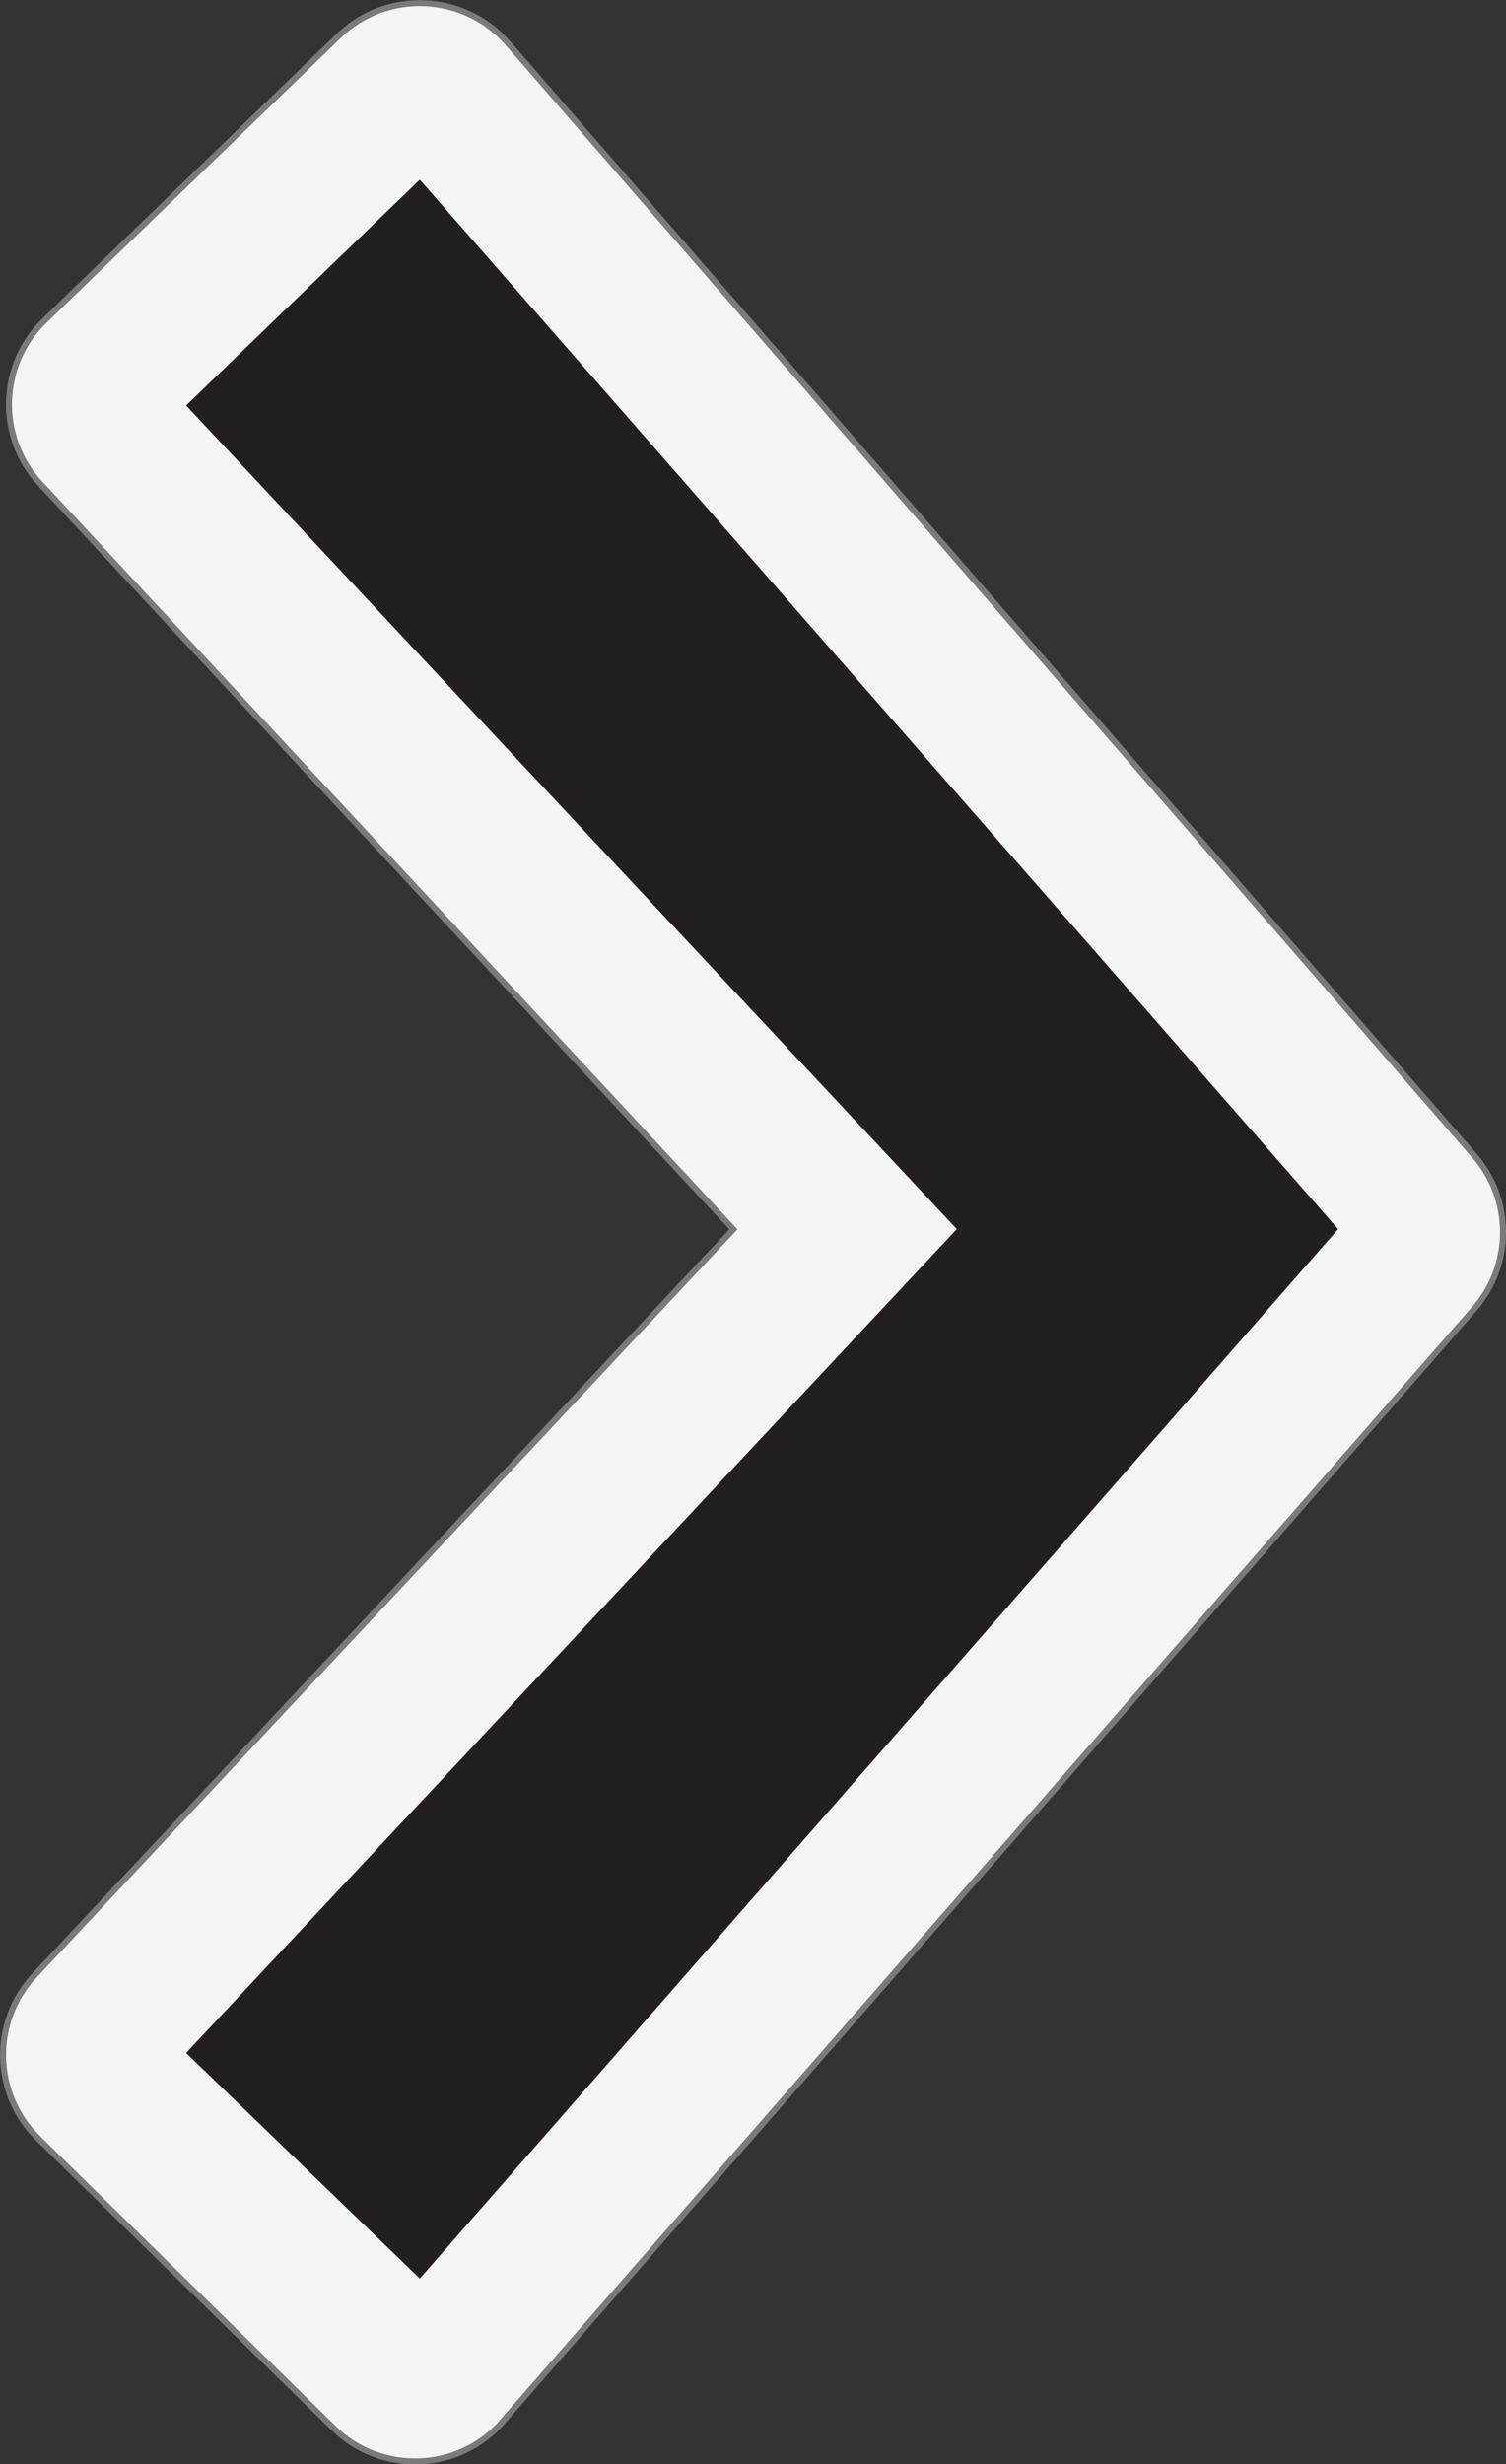 <?xml version="1.0" encoding="UTF-8"?>
<svg id="Layer_2" data-name="Layer 2" xmlns="http://www.w3.org/2000/svg" viewBox="0 0 62.96 103.01">
  <rect x="0" y="0" width="62.96" height="103.01" fill="#333333" stroke="none"/>
  <defs>
    <style>
      .cls-1 {
        fill: #231f20;
      }

      .cls-2 {
        fill: #f4f4f4;
        stroke: #7a7a7a;
        stroke-miterlimit: 10;
        stroke-width: .25px;
      }
    </style>
  </defs>
  <g id="Layer_1-2" data-name="Layer 1">
    <g>
      <path class="cls-2" d="m21.01,101.23l40.61-46.5c1.62-1.84,1.62-4.6,0-6.44L21.22,1.79c-1.84-2.09-5.05-2.23-7.06-.29L1.86,13.4c-1.9,1.84-1.99,4.86-.19,6.81l28.99,31.18L1.43,82.59c-1.8,1.94-1.72,4.95.16,6.8l12.35,12.11c2,1.96,5.23,1.84,7.07-.26Z"/>
      <polygon class="cls-1" points="17.55 7.51 7.78 16.95 40 51.38 7.78 85.82 17.55 95.25 55.94 51.38 17.55 7.51"/>
    </g>
  </g>
</svg>